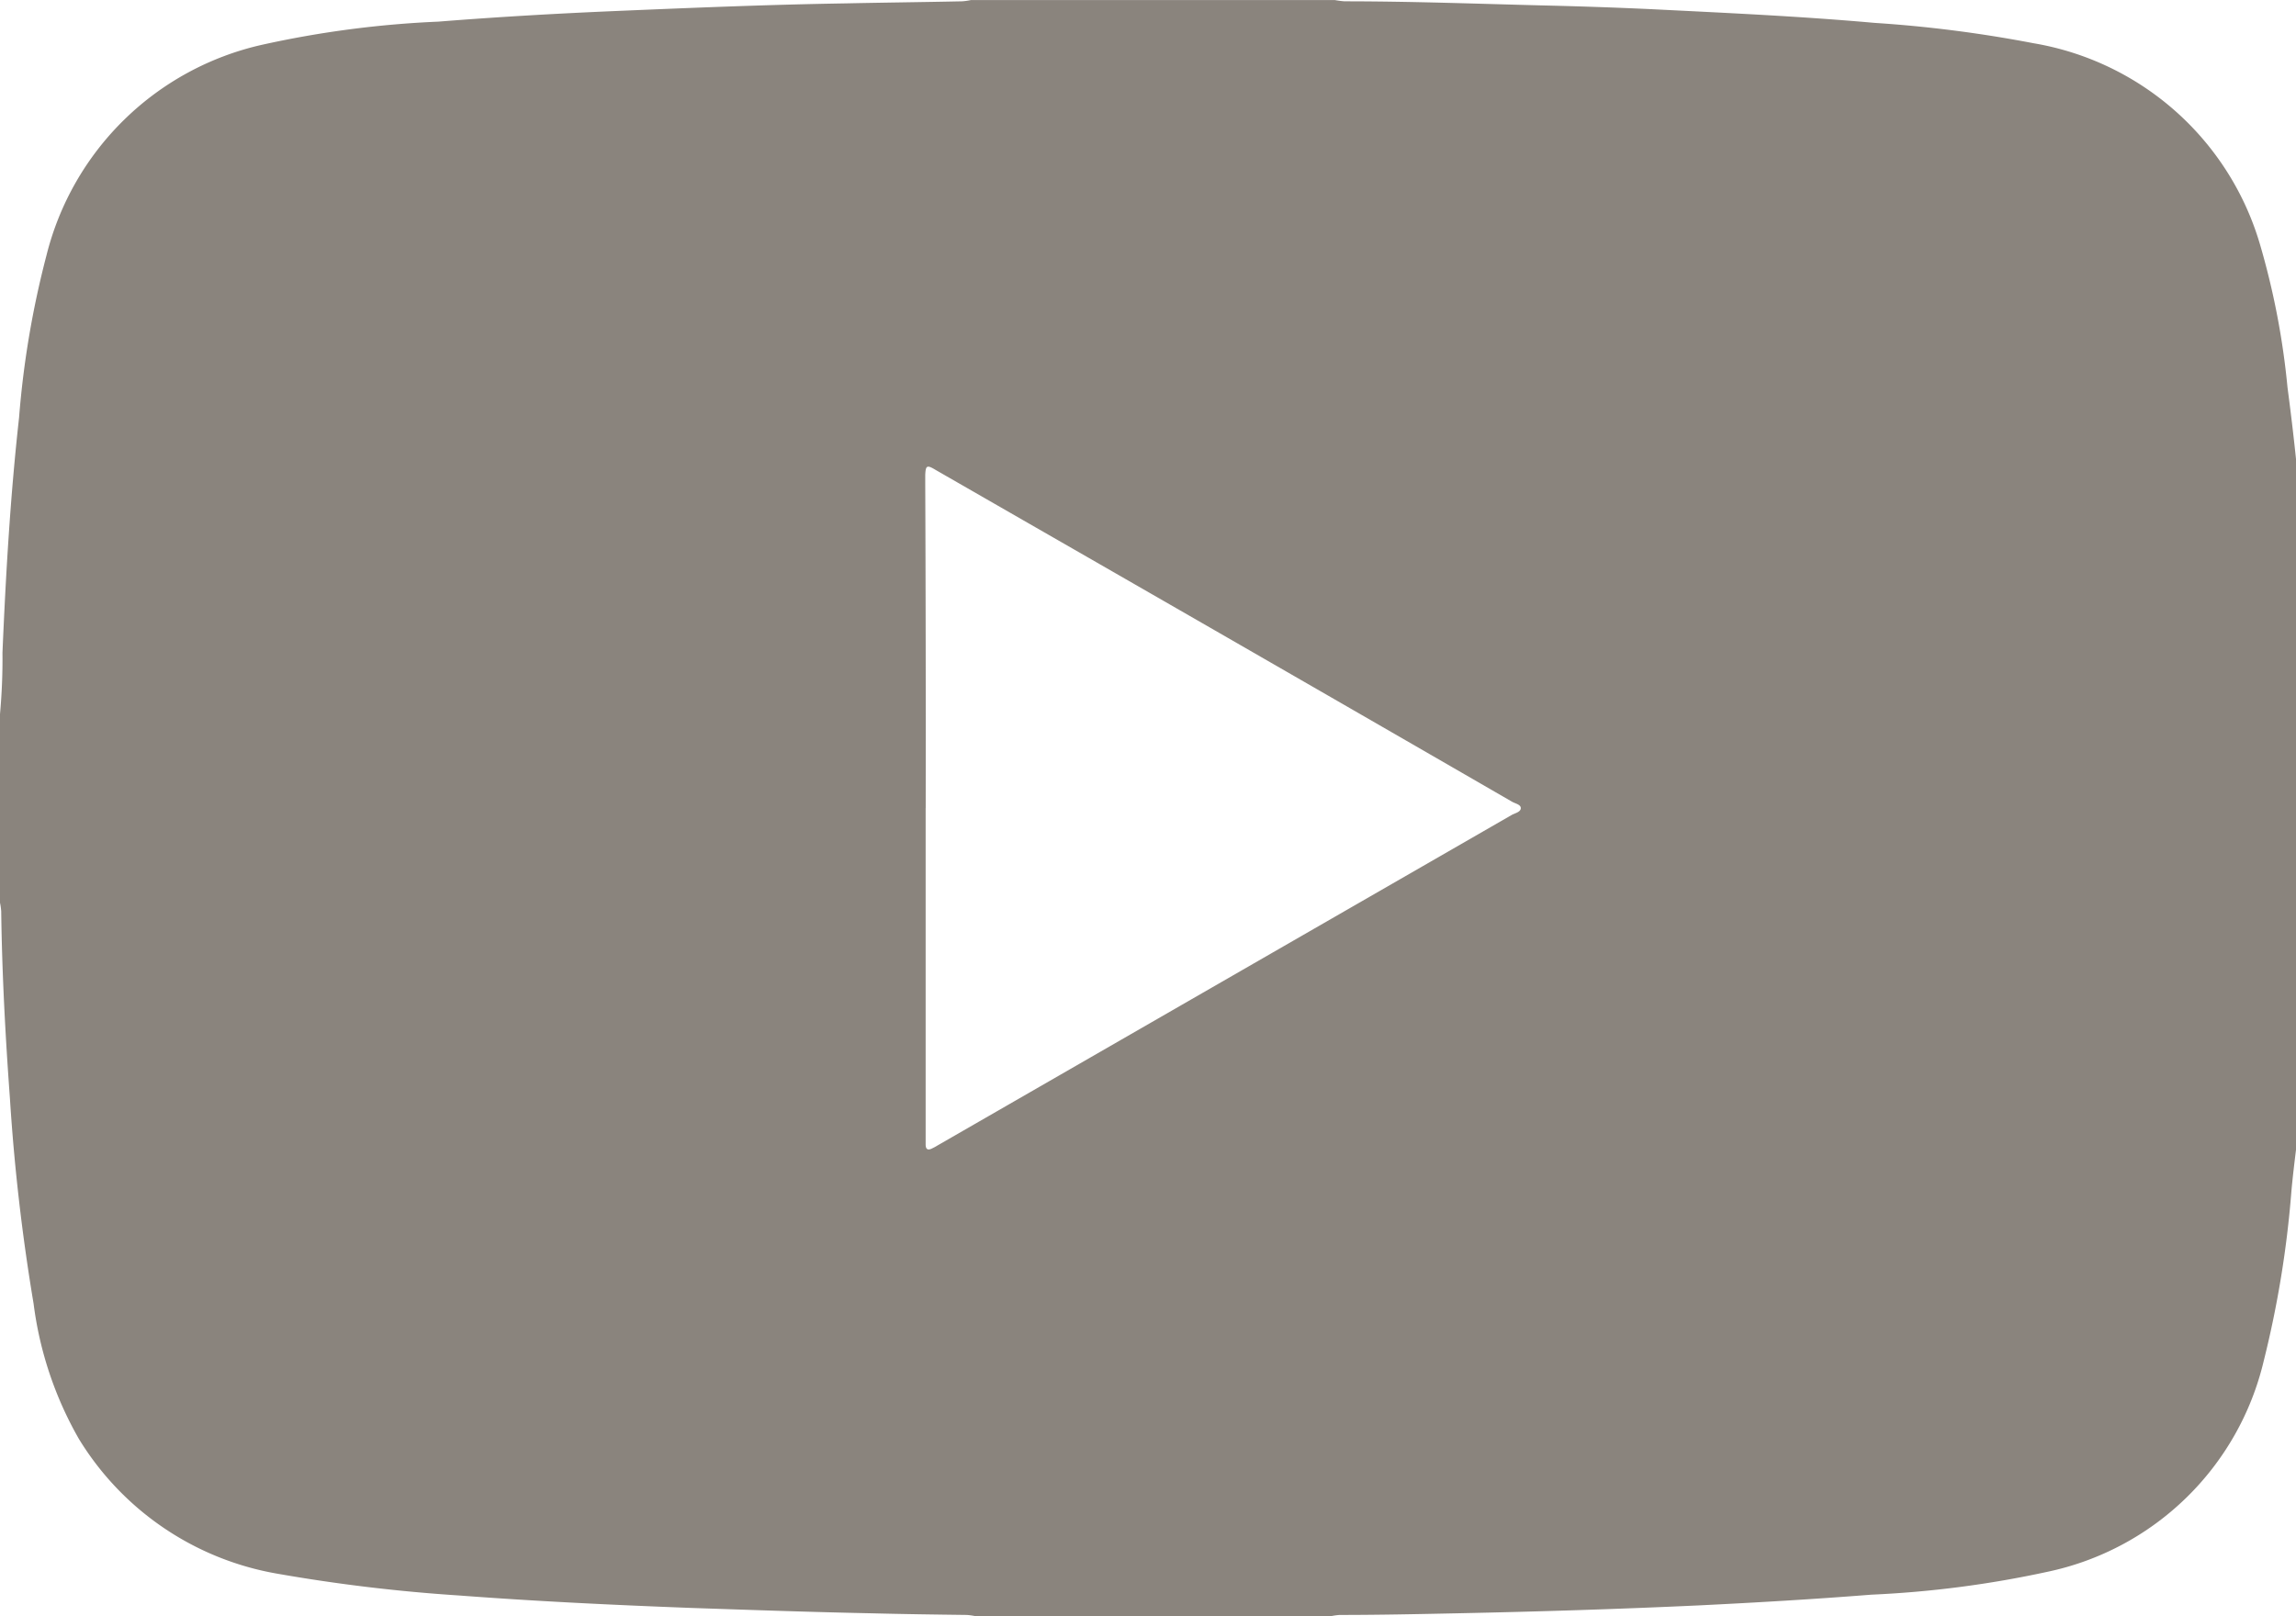 <svg xmlns="http://www.w3.org/2000/svg" width="85.617" height="60.285" viewBox="0 0 85.617 60.285"><defs><style>.a{fill:#8a847d;}</style></defs><path class="a" d="M245.917,101.22v25.765c-.062.51-.124,1.021-.17,1.531a38.359,38.359,0,0,1-1.036,6.356,10.512,10.512,0,0,1-8.073,7.856,39.033,39.033,0,0,1-6.557.851c-2.15.17-4.284.294-6.434.4-3,.139-5.985.232-8.985.294-1.469.031-2.938.062-4.408.062a2.348,2.348,0,0,0-.325.046H196.675a2.347,2.347,0,0,0-.325-.046c-1.191-.015-2.382-.031-3.573-.062-2.242-.046-4.47-.124-6.712-.2-2.877-.108-5.769-.247-8.645-.464a62.659,62.659,0,0,1-6.82-.82,10.823,10.823,0,0,1-7.362-5.026,13.6,13.6,0,0,1-1.686-5.042,74.823,74.823,0,0,1-.882-7.655c-.17-2.32-.294-4.64-.325-6.975a2.345,2.345,0,0,0-.046-.325v-7.021a22.779,22.779,0,0,0,.093-2.3c.124-2.923.294-5.846.619-8.769a34.545,34.545,0,0,1,1.021-6.047,10.705,10.705,0,0,1,8.027-7.856,37.677,37.677,0,0,1,6.588-.866c2.134-.17,4.268-.294,6.4-.387,2.923-.124,5.861-.247,8.784-.294,1.454-.031,2.892-.046,4.346-.077a2.345,2.345,0,0,0,.325-.046h13.579a3.216,3.216,0,0,0,.356.046c2.49,0,4.964.093,7.454.155,1.33.031,2.676.077,4.006.139,2.768.139,5.537.263,8.3.51a47.709,47.709,0,0,1,5.923.758,10.648,10.648,0,0,1,8.444,7.47,28.617,28.617,0,0,1,1.036,5.367C245.716,99.426,245.824,100.323,245.917,101.22Zm-51.1,13.022v12.542c0,.2.093.232.263.139a1.693,1.693,0,0,0,.17-.093l21.435-12.341c.124-.062.325-.108.325-.247s-.216-.17-.34-.247q-9-5.2-18.017-10.377l-3.48-2c-.309-.186-.356-.155-.371.2v.294Q194.827,108.172,194.819,114.242Z" transform="translate(-160.3 -84.1)"/></svg>